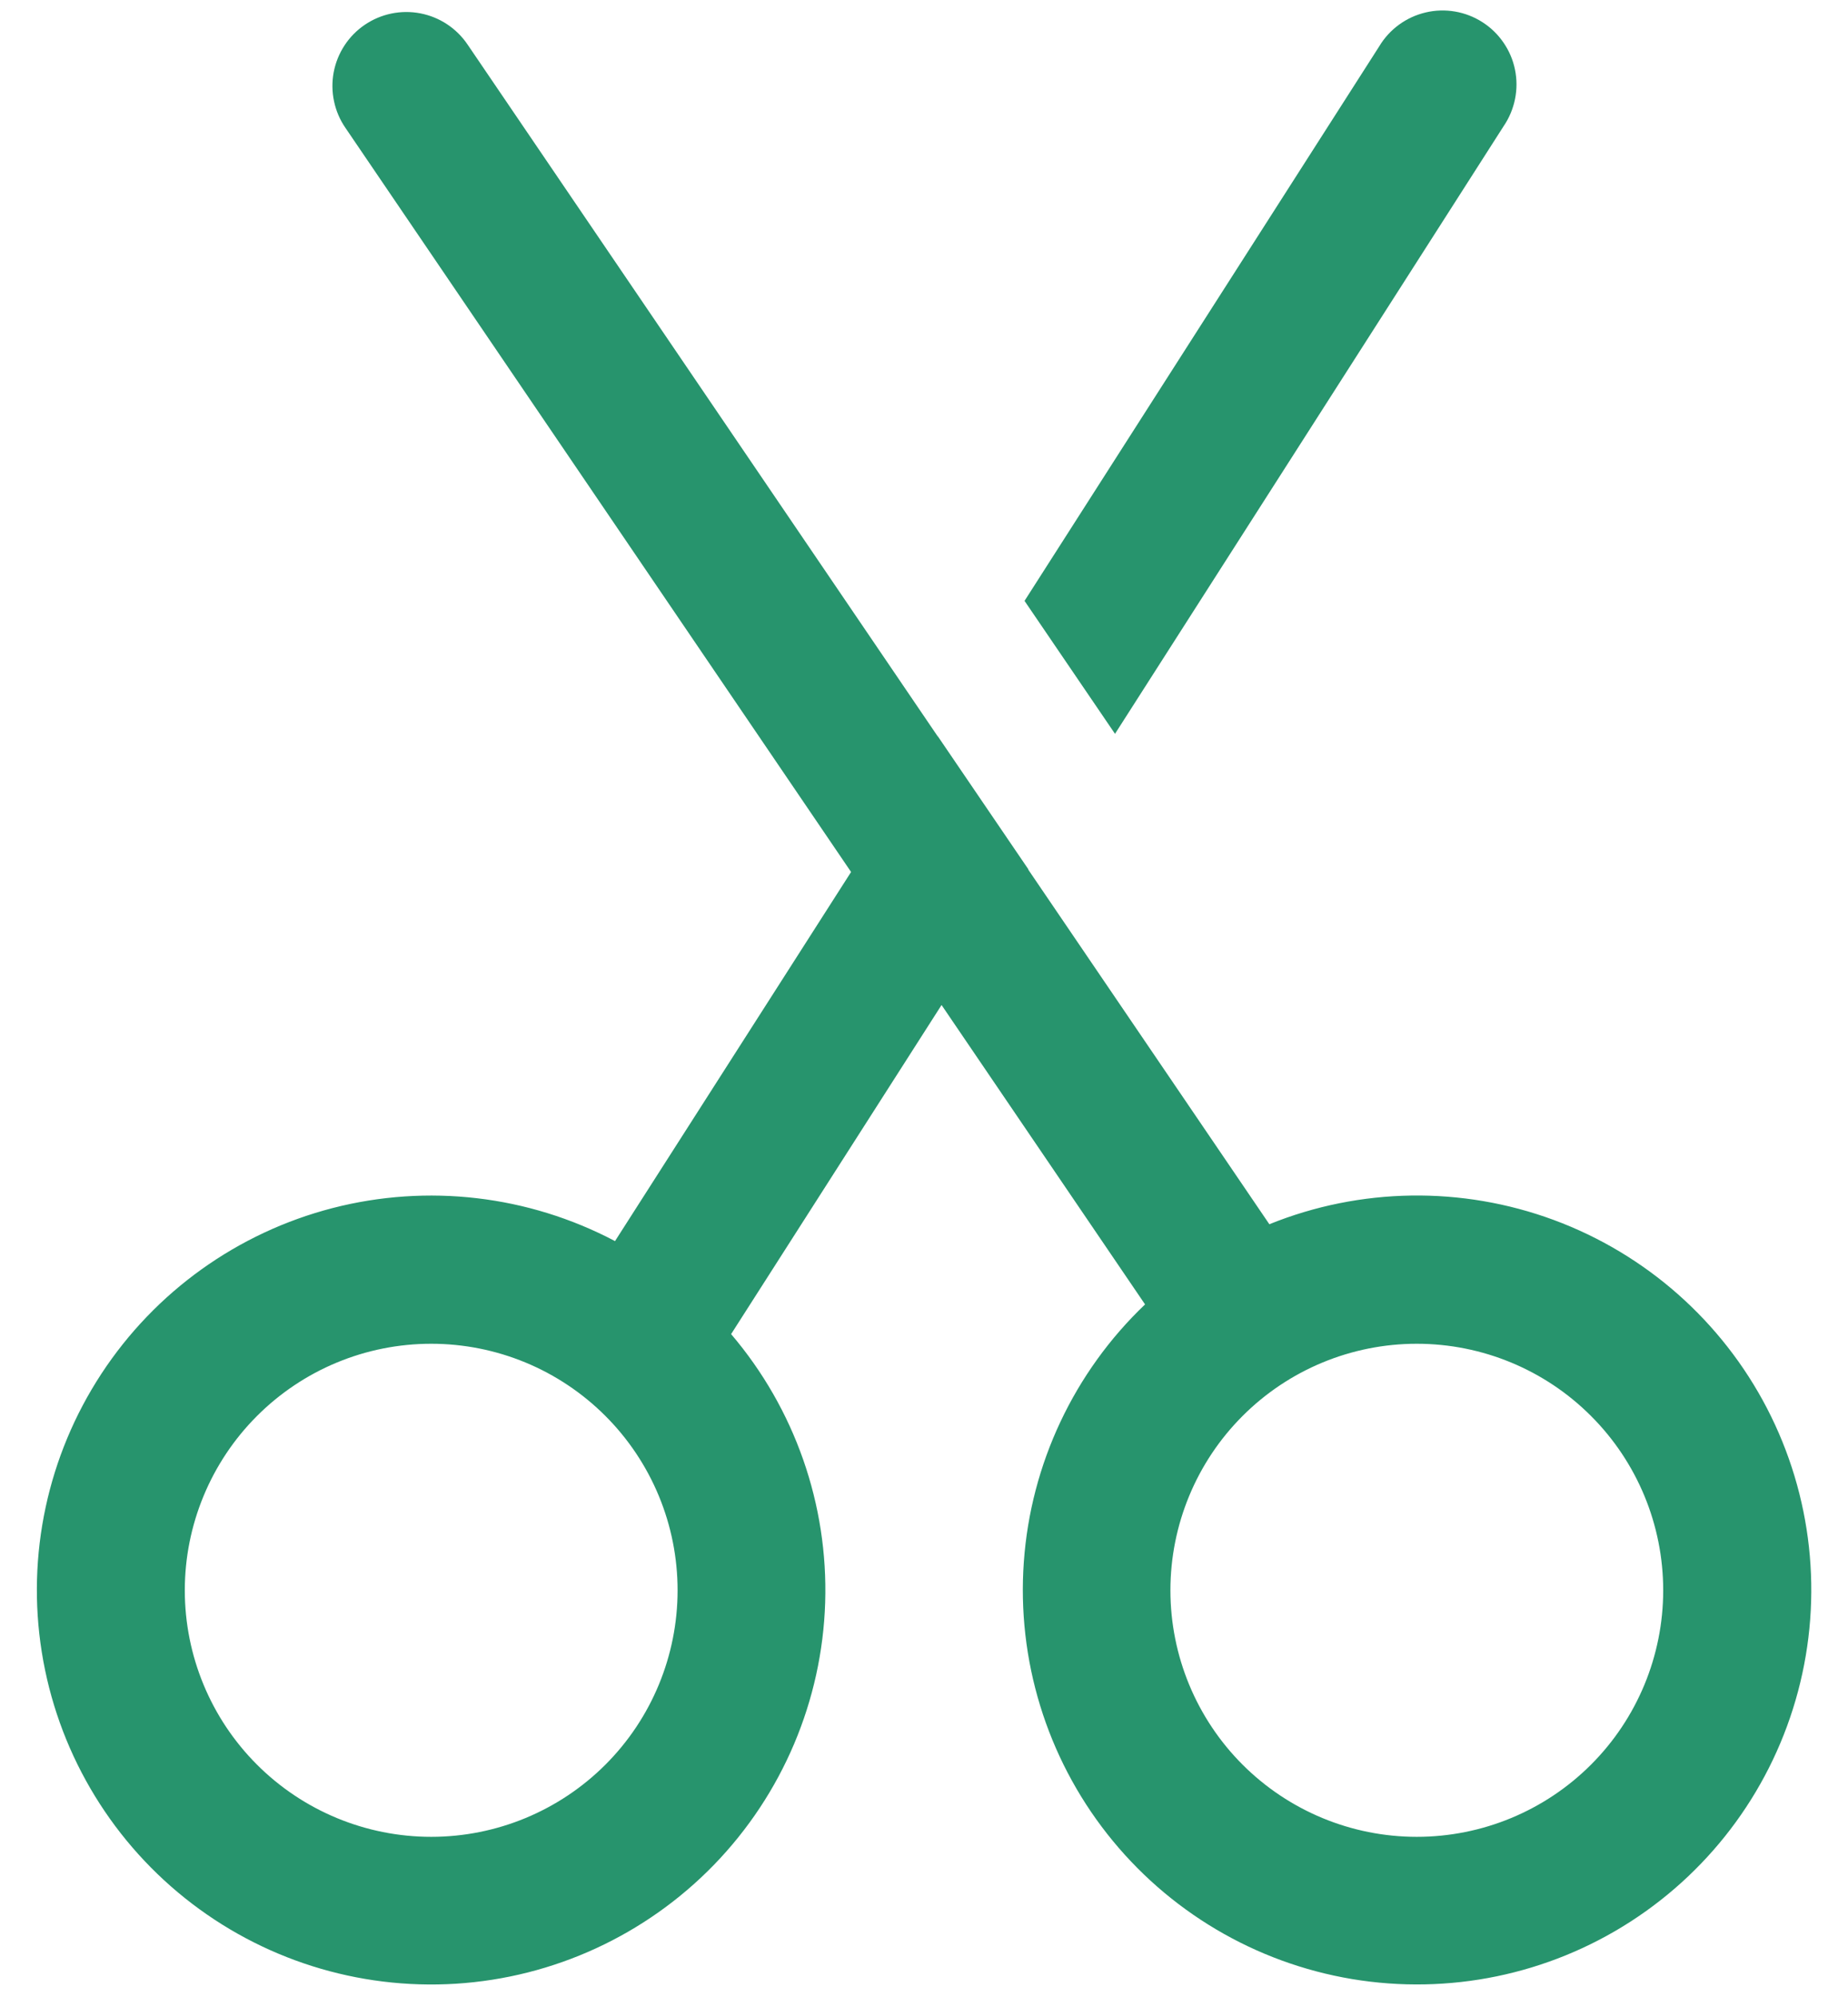 <svg width="50" height="54" viewBox="0 0 50 54" fill="none" xmlns="http://www.w3.org/2000/svg">
    <path d="M25.373 19.909V19.915L12.653 1.208C12.506 0.989 12.317 0.802 12.098 0.657C11.878 0.511 11.631 0.411 11.373 0.361C11.114 0.311 10.848 0.313 10.59 0.366C10.332 0.419 10.087 0.523 9.869 0.671C9.651 0.819 9.464 1.009 9.32 1.23C9.176 1.45 9.077 1.697 9.028 1.956C8.98 2.215 8.983 2.482 9.038 2.739C9.092 2.997 9.197 3.242 9.347 3.459L23.027 23.579L16.64 33.56C14.293 32.322 11.568 32.004 8.998 32.667C6.428 33.331 4.198 34.928 2.743 37.148C1.288 39.368 0.713 42.05 1.13 44.671C1.547 47.292 2.926 49.664 4.998 51.322C7.07 52.981 9.686 53.807 12.335 53.641C14.984 53.474 17.475 52.325 19.323 50.42C21.17 48.514 22.241 45.989 22.326 43.336C22.41 40.683 21.503 38.094 19.781 36.075L25.475 27.176L30.981 35.272C29.059 37.104 27.89 39.586 27.701 42.235C27.512 44.883 28.317 47.507 29.959 49.593C31.602 51.679 33.963 53.077 36.582 53.515C39.201 53.952 41.889 53.398 44.12 51.959C46.352 50.52 47.966 48.301 48.648 45.735C49.331 43.169 49.032 40.441 47.81 38.084C46.587 35.727 44.53 33.91 42.04 32.989C39.55 32.069 36.806 32.109 34.344 33.104L27.819 23.512L27.824 23.507L25.376 19.912L25.373 19.909ZM5 43.003C5 42.127 5.173 41.26 5.508 40.452C5.843 39.643 6.334 38.908 6.953 38.289C7.572 37.67 8.307 37.178 9.116 36.843C9.924 36.508 10.791 36.336 11.667 36.336C12.542 36.336 13.409 36.508 14.218 36.843C15.027 37.178 15.762 37.67 16.381 38.289C17 38.908 17.491 39.643 17.826 40.452C18.161 41.26 18.333 42.127 18.333 43.003C18.333 44.771 17.631 46.467 16.381 47.717C15.13 48.967 13.435 49.669 11.667 49.669C9.899 49.669 8.203 48.967 6.953 47.717C5.702 46.467 5 44.771 5 43.003ZM31.667 43.003C31.667 41.235 32.369 39.539 33.619 38.289C34.87 37.038 36.565 36.336 38.333 36.336C40.102 36.336 41.797 37.038 43.047 38.289C44.298 39.539 45 41.235 45 43.003C45 44.771 44.298 46.467 43.047 47.717C41.797 48.967 40.102 49.669 38.333 49.669C36.565 49.669 34.87 48.967 33.619 47.717C32.369 46.467 31.667 44.771 31.667 43.003Z" fill="#27946D"/>
    <path d="M30.168 19.843L40.683 3.411C40.834 3.19 40.938 2.94 40.991 2.678C41.044 2.416 41.044 2.145 40.99 1.883C40.937 1.621 40.831 1.372 40.679 1.152C40.528 0.931 40.334 0.743 40.108 0.599C39.883 0.455 39.631 0.357 39.367 0.312C39.103 0.267 38.833 0.275 38.572 0.337C38.312 0.398 38.066 0.511 37.85 0.669C37.634 0.827 37.452 1.026 37.315 1.256L27.72 16.248L30.168 19.843Z" fill="#27946D"/>
</svg>
